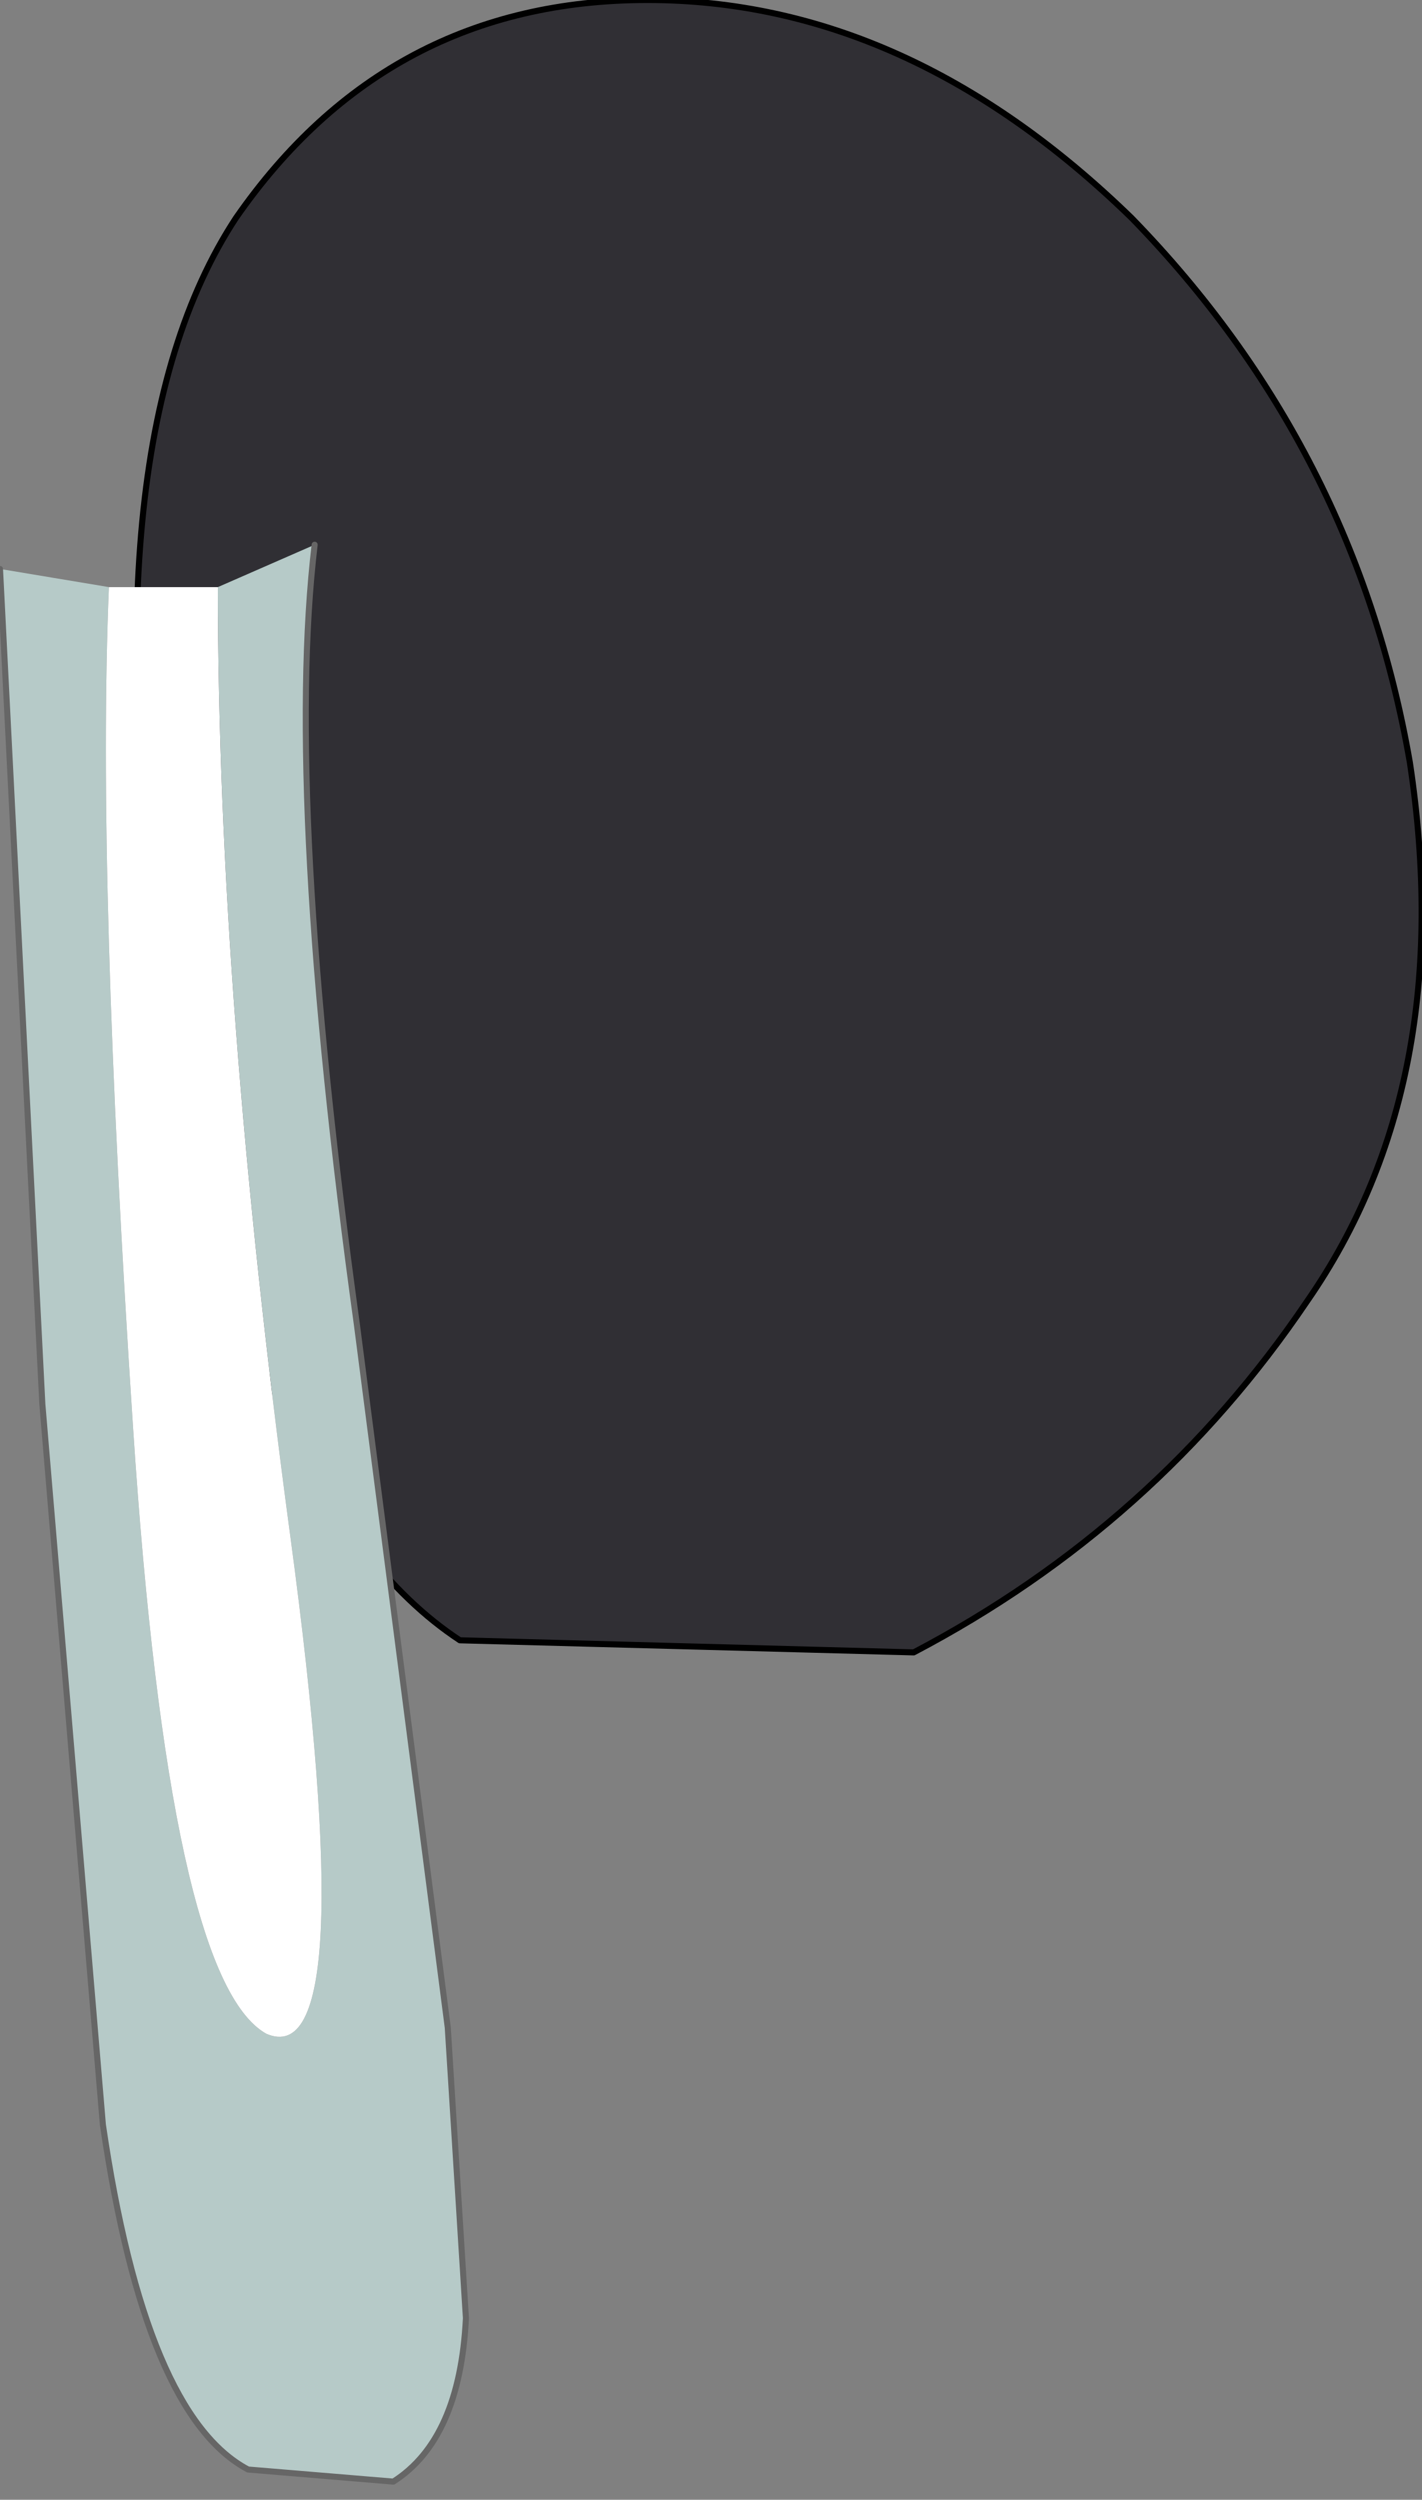 <?xml version="1.0" encoding="UTF-8" standalone="no"?>
<svg xmlns:xlink="http://www.w3.org/1999/xlink" height="20.65px" width="11.75px" xmlns="http://www.w3.org/2000/svg">
  <rect width="100%" height="100%" fill="#808080" stroke="none"/>
  <g transform="matrix(1.0, 0.0, 0.0, 1.0, 6.85, 5.95)">
    <path d="M-1.5 -5.95 Q0.65 -5.95 2.5 -4.15 4.35 -2.25 4.8 0.35 5.2 3.0 3.95 4.8 2.7 6.65 0.7 7.7 L-3.05 7.6 Q-4.8 6.45 -5.5 2.1 -6.15 -2.25 -4.9 -4.15 -3.65 -5.95 -1.5 -5.95" fill="#302f34" fill-rule="evenodd" stroke="none"/>
    <path d="M-1.5 -5.95 Q0.65 -5.95 2.5 -4.15 4.35 -2.25 4.8 0.35 5.2 3.0 3.95 4.8 2.7 6.65 0.7 7.7 L-3.05 7.6 Q-4.8 6.45 -5.5 2.1 -6.15 -2.25 -4.9 -4.15 -3.65 -5.95 -1.5 -5.95 Z" fill="none" stroke="#000000" stroke-linecap="round" stroke-linejoin="round" stroke-width="0.05"/>
    <path d="M-6.85 -1.25 L-5.95 -1.1 Q-6.05 1.3 -5.75 5.85 -5.45 10.4 -4.65 10.85 -3.85 11.2 -4.45 6.75 -5.05 2.3 -5.05 -1.1 L-4.25 -1.45 Q-4.5 0.65 -3.9 5.0 L-3.15 10.8 -3.0 13.2 Q-3.05 14.2 -3.6 14.55 L-4.8 14.45 Q-5.65 14.0 -6.0 11.6 L-6.5 5.65 -6.85 -1.25" fill="#b6cac8" fill-rule="evenodd" stroke="none"/>
    <path d="M-5.95 -1.1 L-5.05 -1.1 Q-5.05 2.3 -4.45 6.75 -3.85 11.2 -4.65 10.85 -5.45 10.4 -5.75 5.85 -6.05 1.3 -5.95 -1.1" fill="#ffffff" fill-rule="evenodd" stroke="none"/>
    <path d="M-4.25 -1.45 Q-4.5 0.65 -3.9 5.0 L-3.15 10.8 -3.0 13.2 Q-3.05 14.2 -3.6 14.55 L-4.8 14.45 Q-5.65 14.0 -6.0 11.6 L-6.5 5.65 -6.85 -1.25" fill="none" stroke="#666666" stroke-linecap="round" stroke-linejoin="round" stroke-width="0.05"/>
  </g>
</svg>
